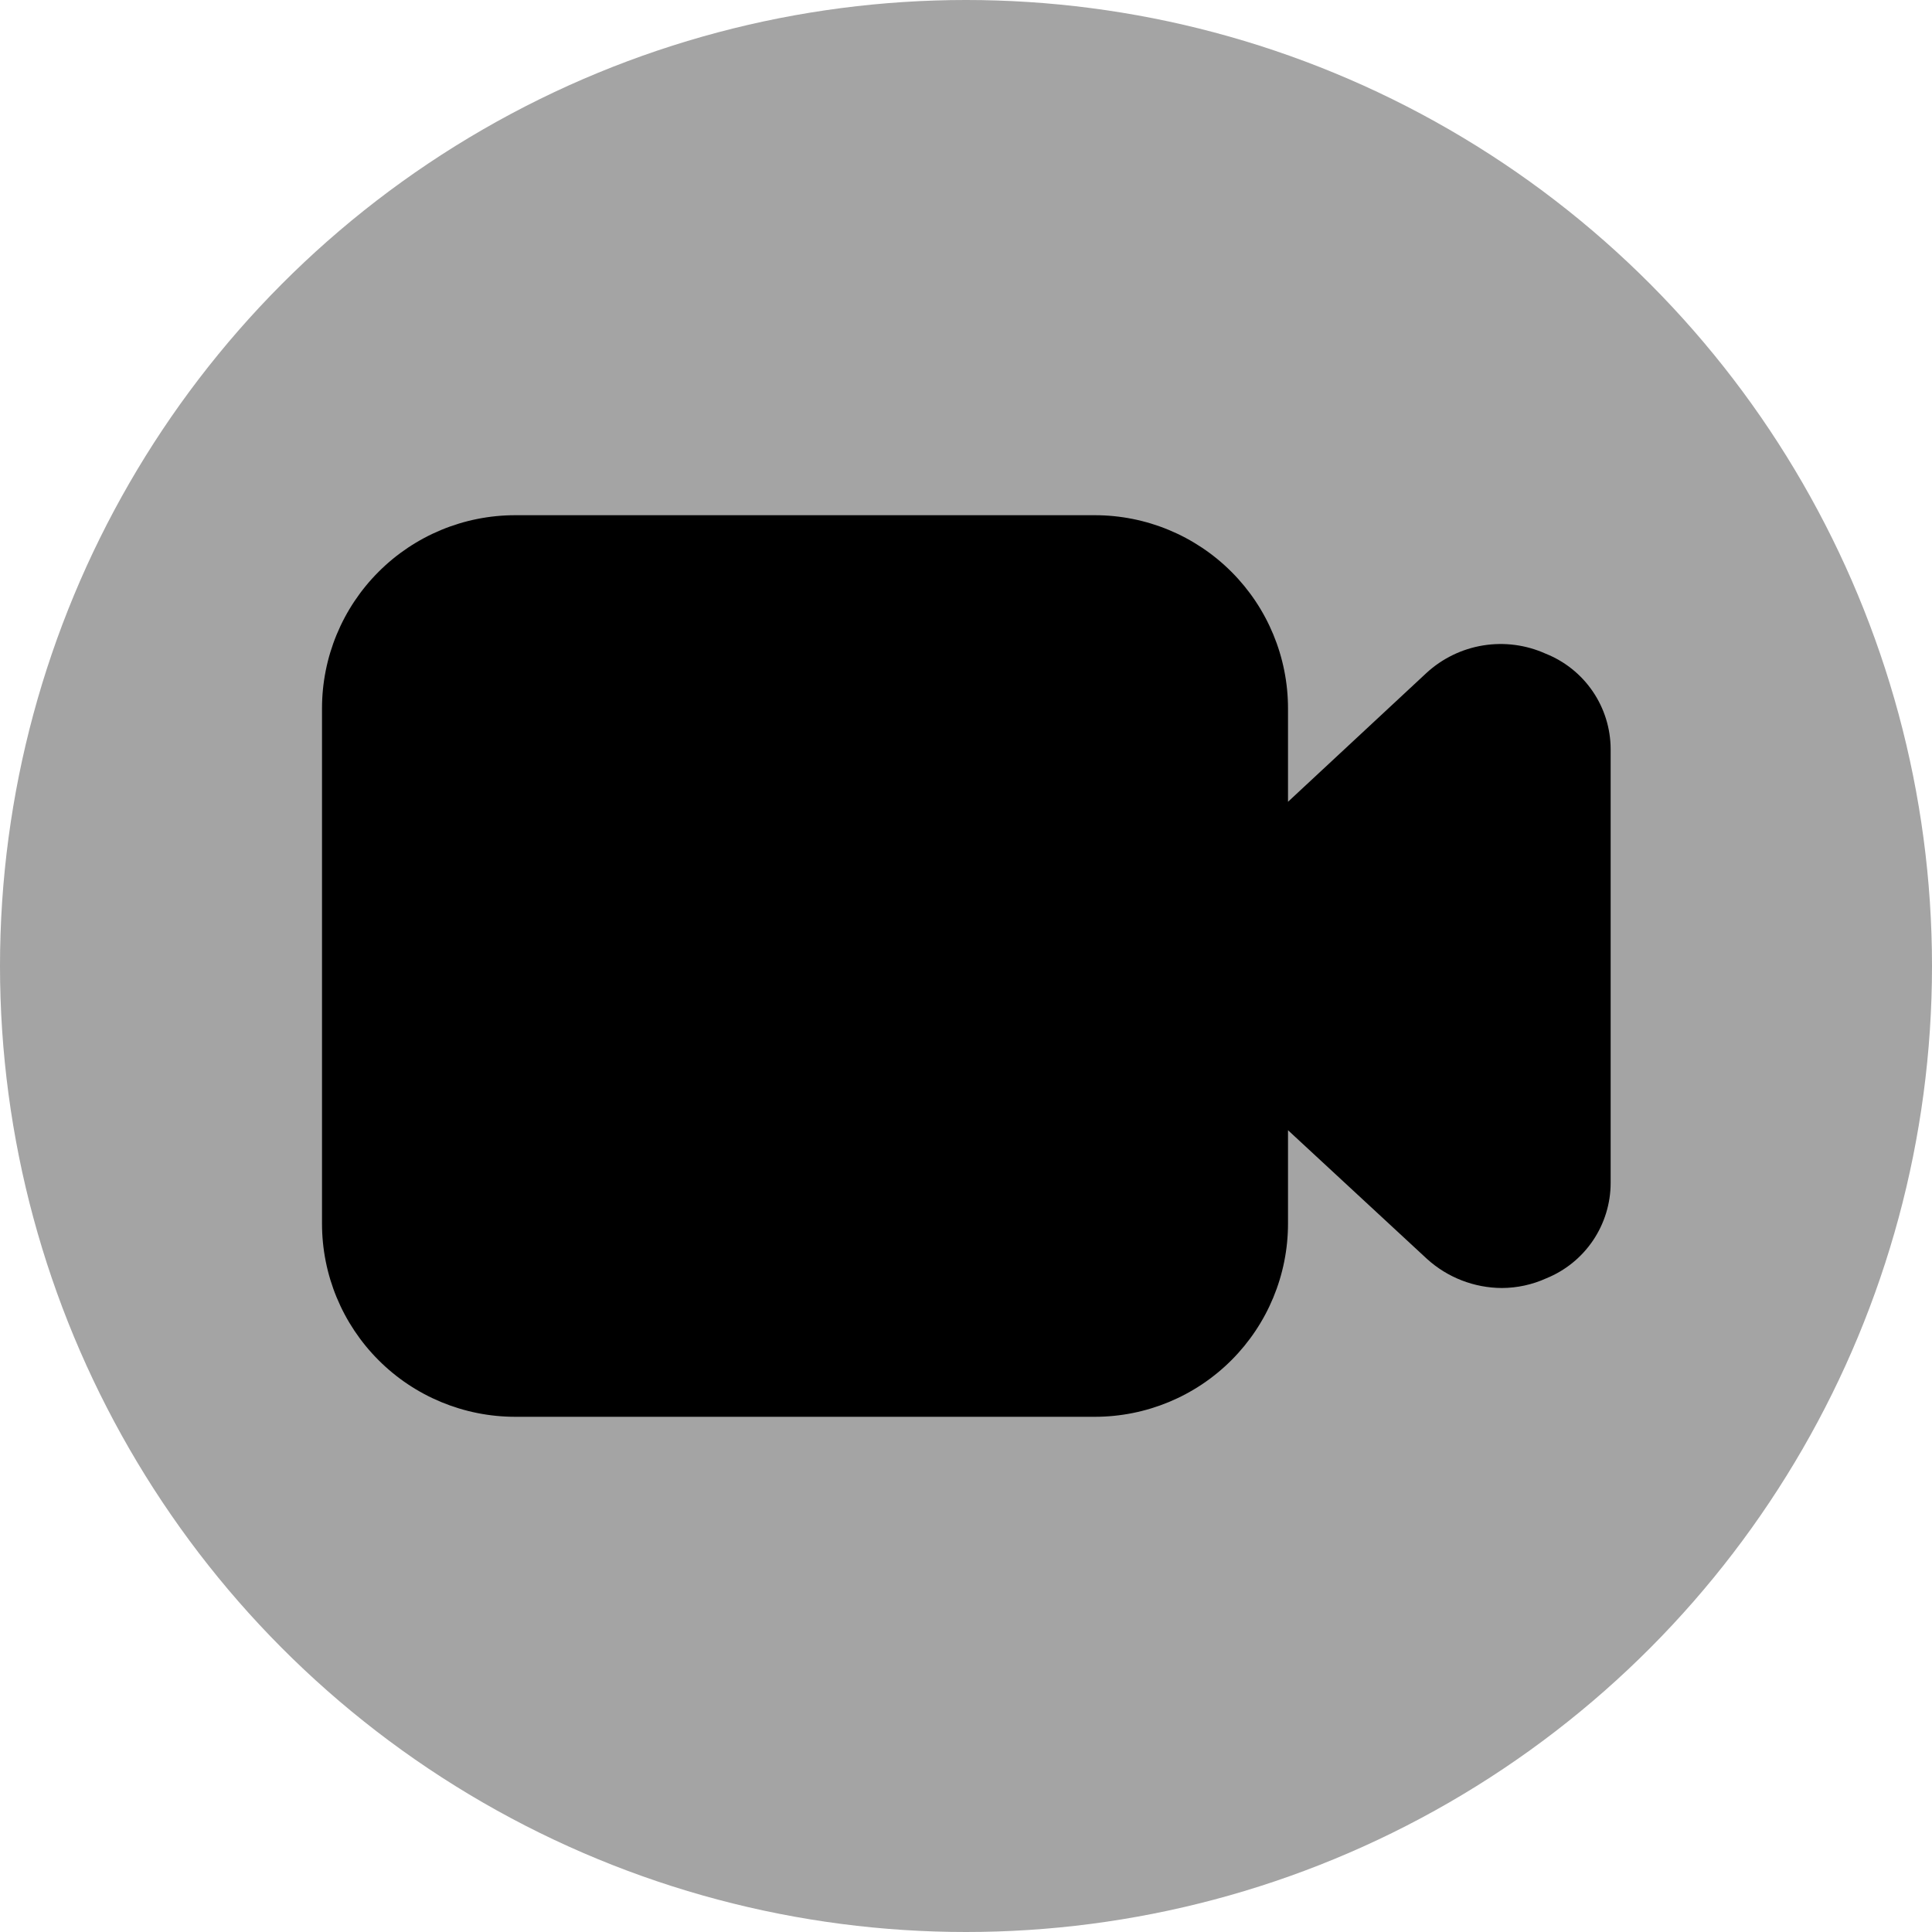 <svg width="100" height="100" viewBox="0 0 100 100" fill="none" xmlns="http://www.w3.org/2000/svg">
<g >
<circle cx="50" cy="50" r="50" fill="#A4A4A4"/>
<path d="M80 33.833C78.987 33.377 77.863 33.229 76.766 33.407C75.67 33.585 74.65 34.081 73.833 34.833L66.667 41.5V36.667C66.667 34.014 65.613 31.471 63.738 29.596C61.862 27.72 59.319 26.667 56.667 26.667H26.667C24.015 26.667 21.471 27.72 19.596 29.596C17.72 31.471 16.667 34.014 16.667 36.667V63.333C16.667 65.986 17.72 68.529 19.596 70.404C21.471 72.28 24.015 73.333 26.667 73.333H56.667C59.319 73.333 61.862 72.28 63.738 70.404C65.613 68.529 66.667 65.986 66.667 63.333V58.5L73.867 65.167C74.927 66.126 76.304 66.66 77.733 66.667C78.527 66.665 79.311 66.494 80.033 66.167C81.016 65.769 81.859 65.087 82.453 64.208C83.046 63.33 83.365 62.294 83.367 61.233V38.767C83.362 37.702 83.039 36.664 82.439 35.785C81.839 34.905 80.989 34.226 80 33.833V33.833Z" fill="black"/>
</g>
</svg>

